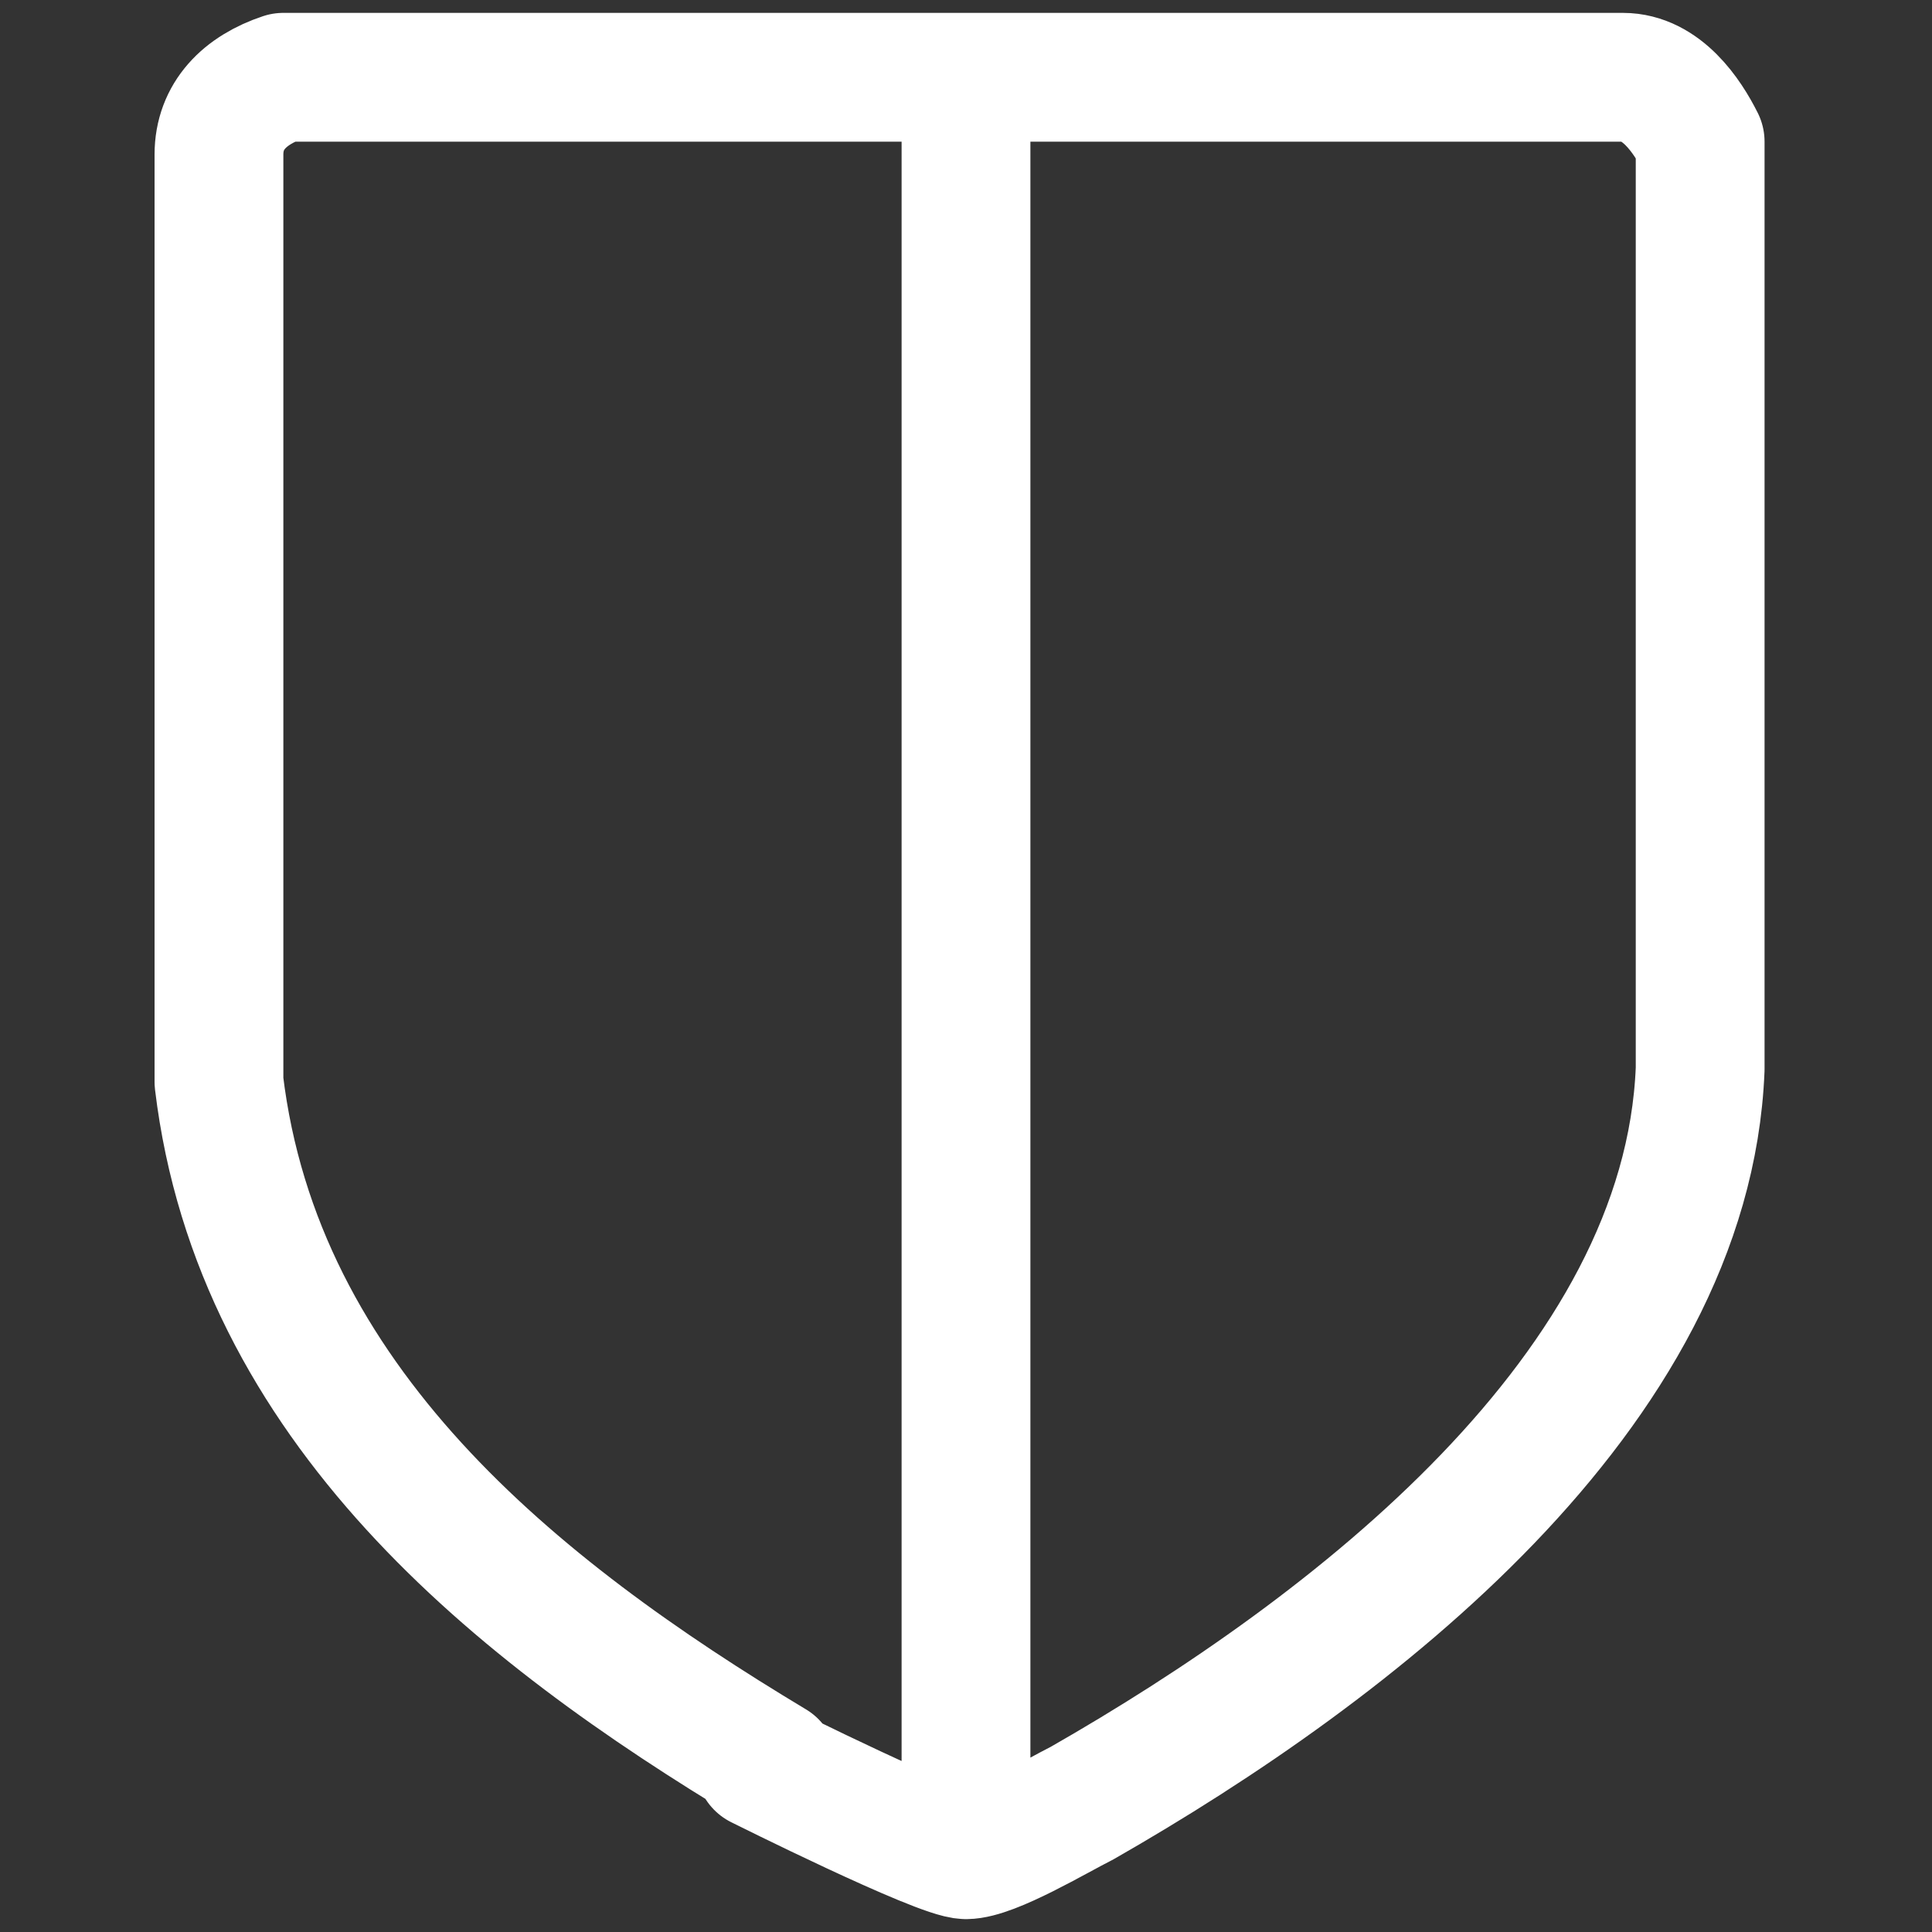 <?xml version="1.0" encoding="UTF-8"?>
<svg id="Layer_1" xmlns="http://www.w3.org/2000/svg" version="1.1" viewBox="0 0 15 15">
  <rect x="0" y="0" width="15" height="15" fill="#333333" stroke="none"/>
  <!-- Generator: Adobe Illustrator 29.0.1, SVG Export Plug-In . SVG Version: 2.1.0 Build 192)  -->
  <defs>
    <style>
      .st0 {
        fill: none;
        stroke: #fff;
        stroke-linecap: round;
        stroke-linejoin: round;
      }
    </style>
  </defs>
  <path class="st0" d="M6,13.7c-2-1.2-4-2.8-4.3-5.3V1.2c0-.3.2-.5.5-.6h10.4c.3,0,.5.3.6.5v7.2c-.1,2.5-2.7,4.5-4.8,5.7-.2.1-.7.4-.9.4-.2,0-1.6-.7-1.6-.7ZM7.5.6v13.8"/>
</svg>
